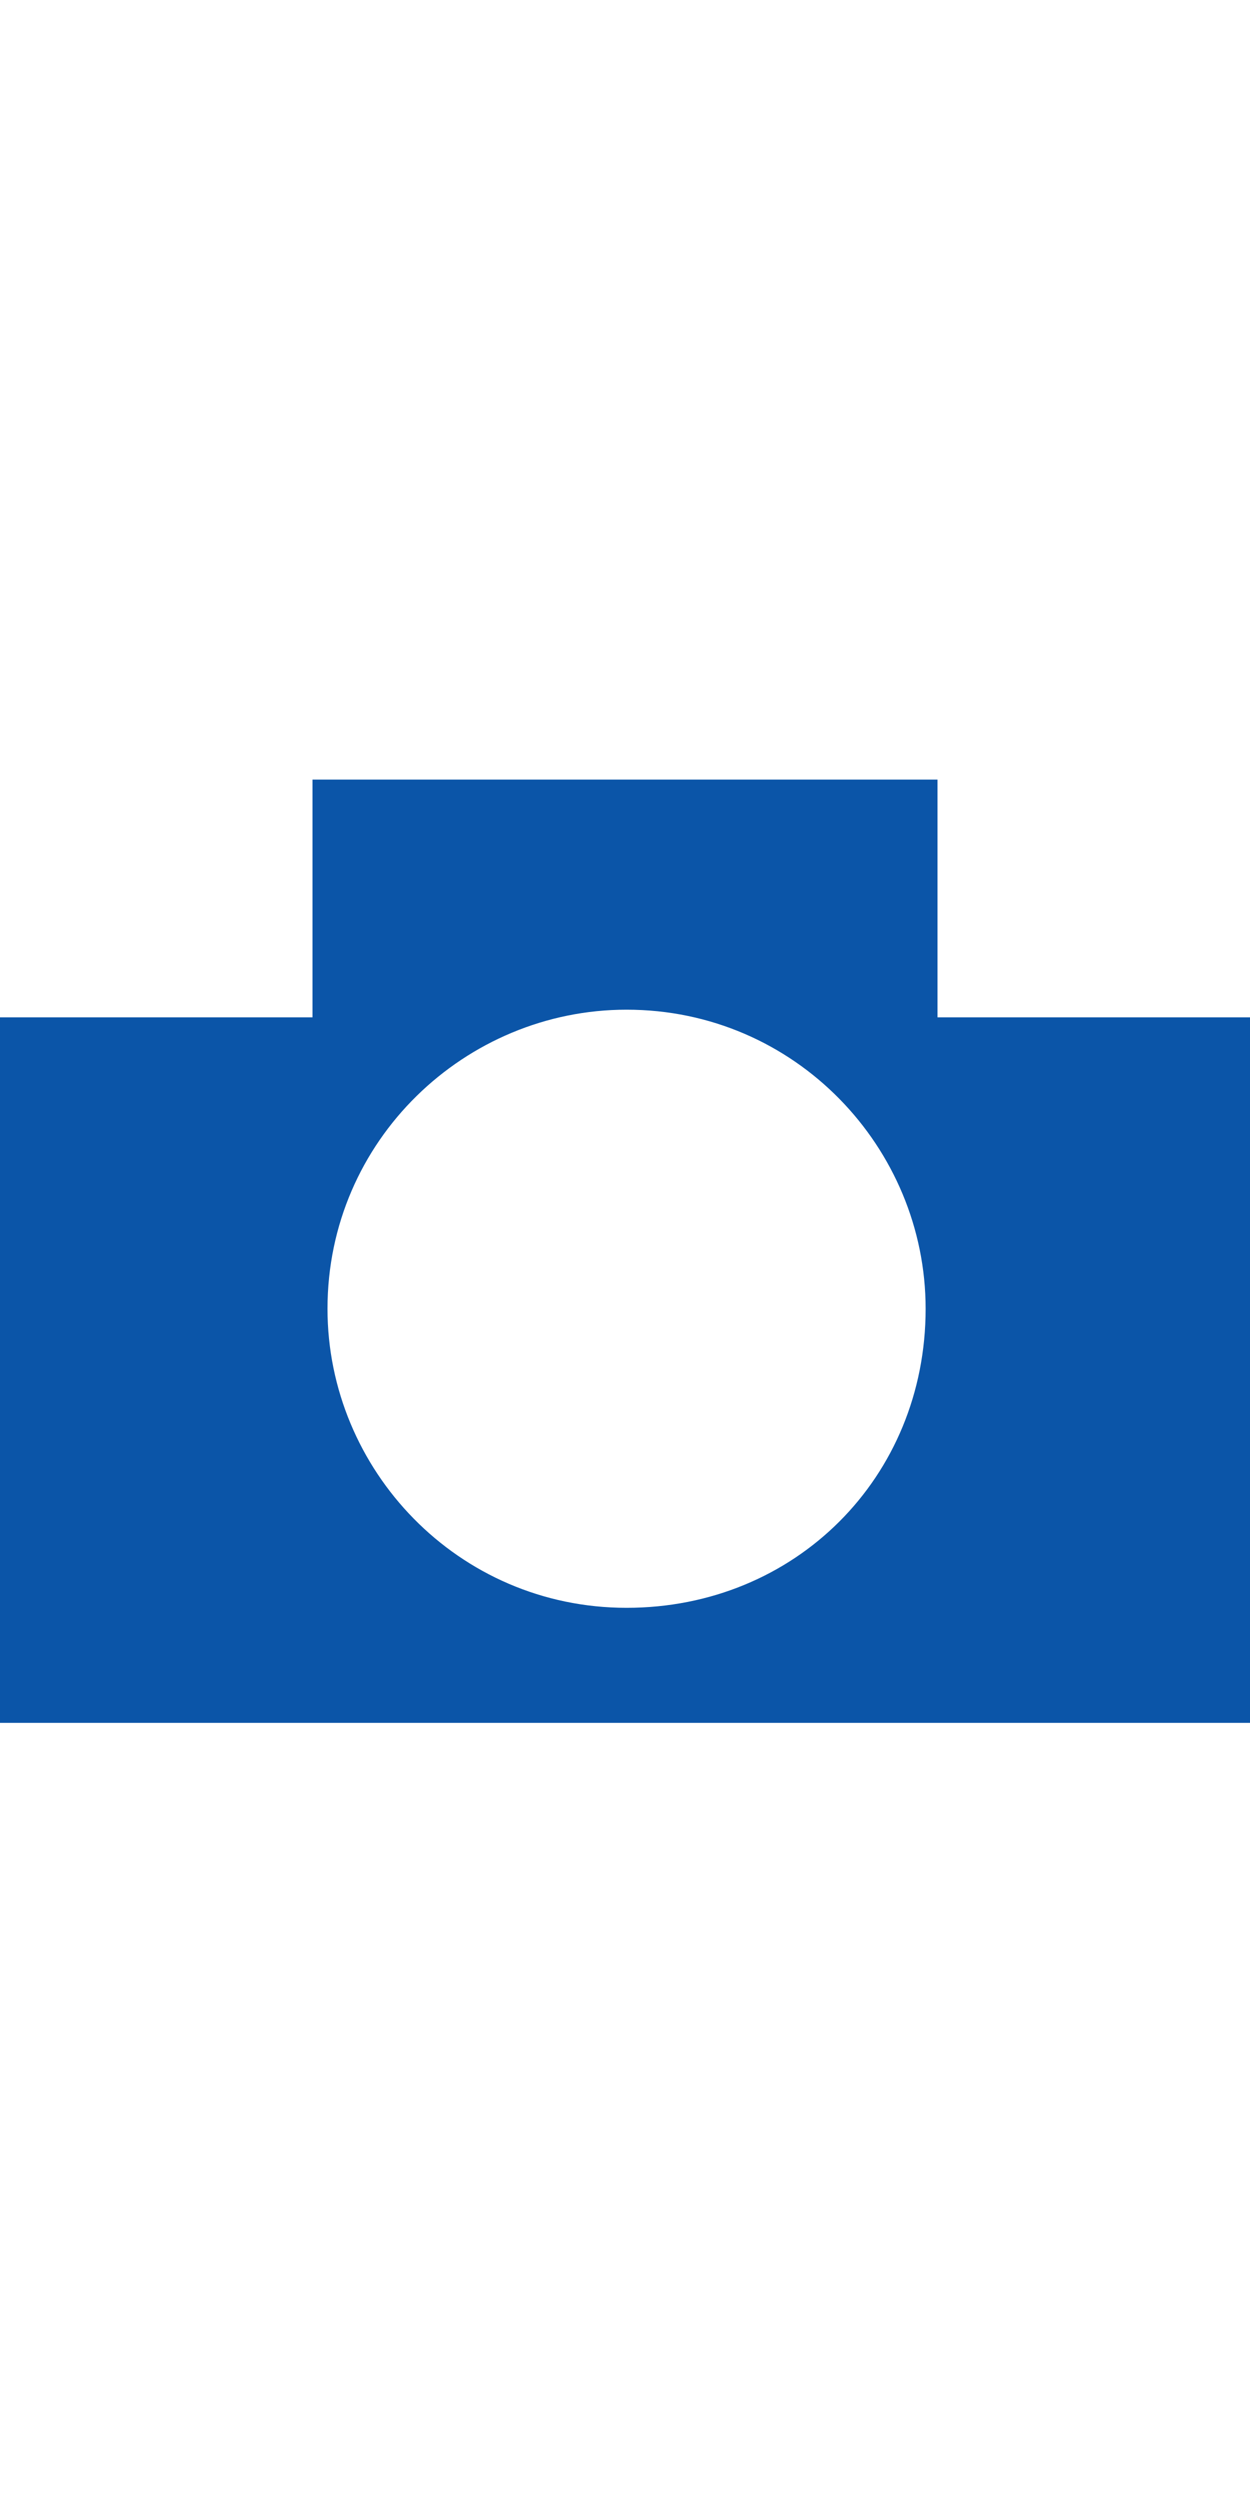 <?xml version="1.0" encoding="utf-8"?>
<!-- Generator: Adobe Illustrator 21.0.2, SVG Export Plug-In . SVG Version: 6.00 Build 0)  -->
<svg width="16" heigh="16" version="1.1" id="Layer_2" xmlns="http://www.w3.org/2000/svg" xmlns:xlink="http://www.w3.org/1999/xlink" x="0px" y="0px"
	 viewBox="0 0 32 32" style="enable-background:new 0 0 32 32;" xml:space="preserve">
<style type="text/css">
	.st0{fill:#0B55A8;}
</style>
<path class="st0" d="M24,10.044V3.958H8v6.086H0v18.061h32V10.044H24z M16.04,25.16c-4.319,0-7.656-3.534-7.656-7.656
	c0-4.319,3.534-7.656,7.656-7.656c4.319,0,7.656,3.534,7.656,7.656C23.697,21.823,20.359,25.16,16.04,25.16z"/>
</svg>
